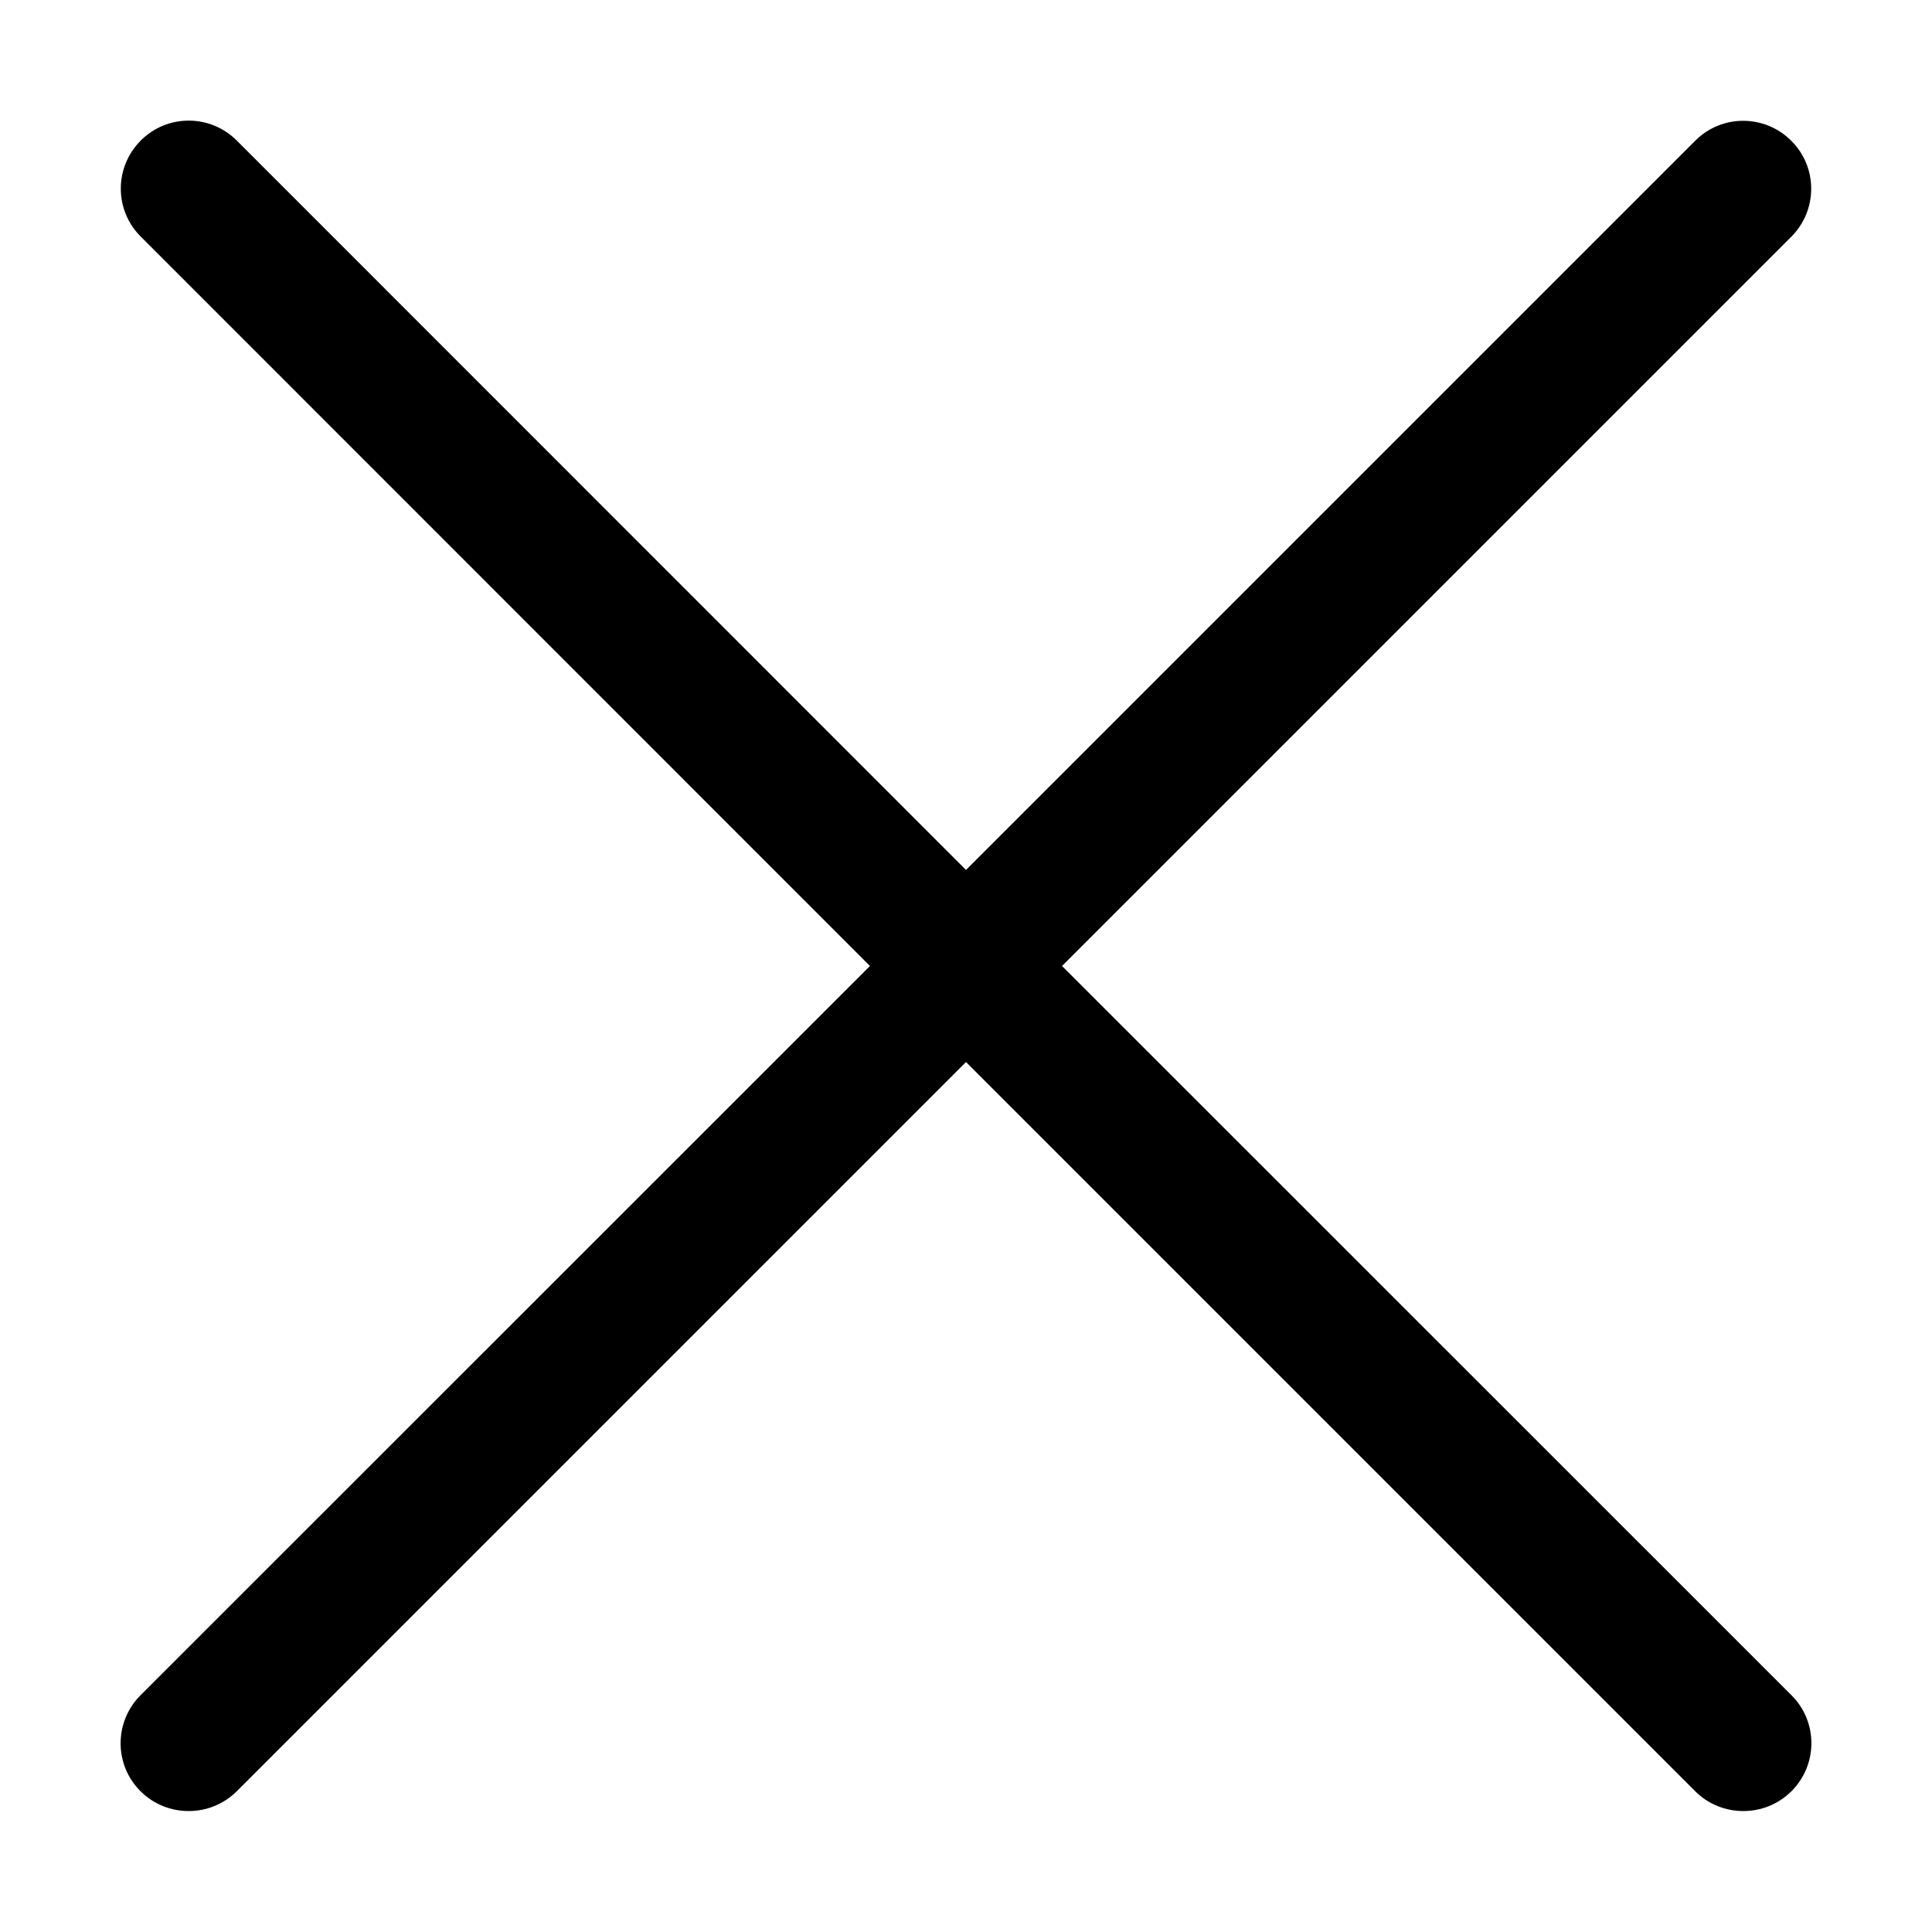 <?xml version="1.0" standalone="no"?><!DOCTYPE svg PUBLIC "-//W3C//DTD SVG 1.1//EN" "http://www.w3.org/Graphics/SVG/1.1/DTD/svg11.dtd"><svg t="1519636596219" class="icon" style="" viewBox="0 0 1024 1024" version="1.1" xmlns="http://www.w3.org/2000/svg" p-id="1975" xmlns:xlink="http://www.w3.org/1999/xlink" width="200" height="200"><defs><style type="text/css"></style></defs><path d="M562.9 512l386.5-386.5c14.1-14.1 14.1-36.9 0-50.9-14.1-14.1-36.9-14.1-50.9 0L512 461.1 125.5 74.5c-14.1-14.1-36.9-14.1-50.9 0-14.1 14.1-14.1 36.9 0 50.9L461.1 512 74.5 898.5c-14.1 14.1-14.1 36.9 0 50.9 7 7 16.2 10.5 25.5 10.5s18.4-3.5 25.5-10.5L512 562.9l386.5 386.5c7 7 16.2 10.5 25.5 10.5s18.4-3.5 25.5-10.5c14.1-14.1 14.1-36.9 0-50.9L562.9 512z" p-id="1976"></path></svg>

